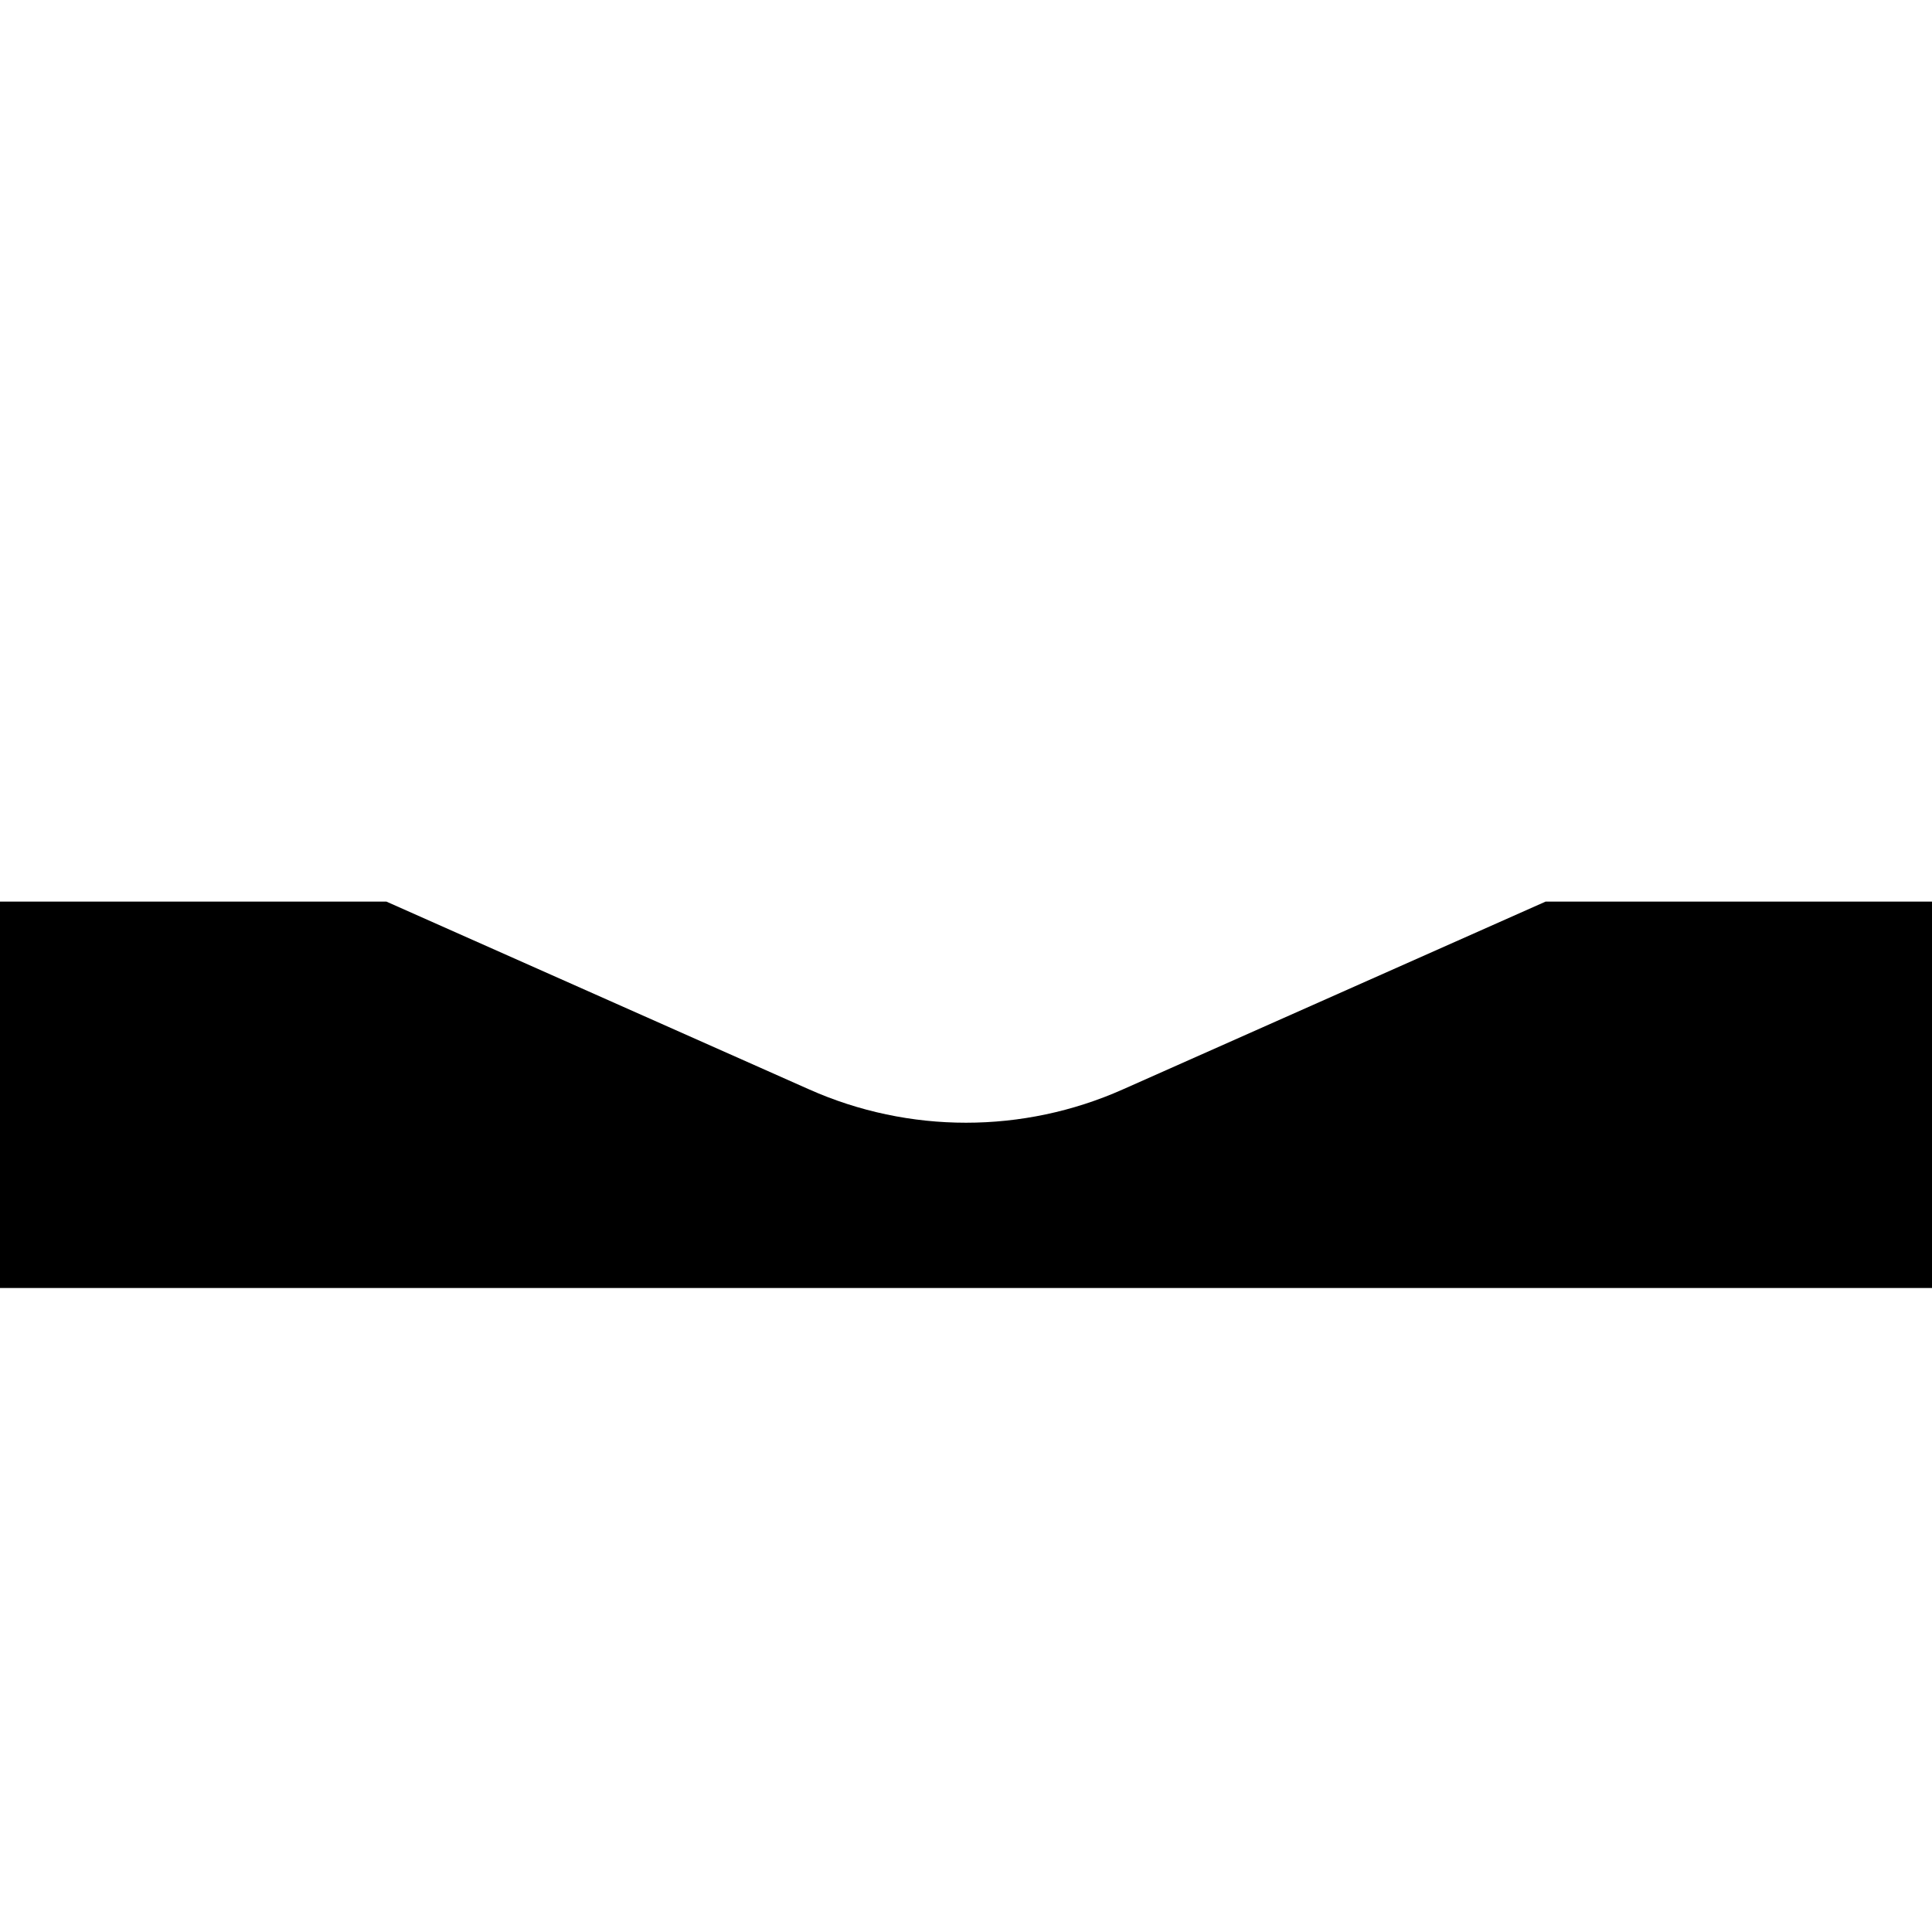 <?xml version="1.0" encoding="UTF-8"?>
<svg width="15px" height="15px" viewBox="0 0 15 15" version="1.1" xmlns="http://www.w3.org/2000/svg" xmlns:xlink="http://www.w3.org/1999/xlink">
    <path d="M0,7 L3,7 L6.282,8.458 C7.057,8.803 7.943,8.803 8.718,8.458 L12,7 L15,7 L15,10 L0,10 L0,7 Z"></path>
</svg>
